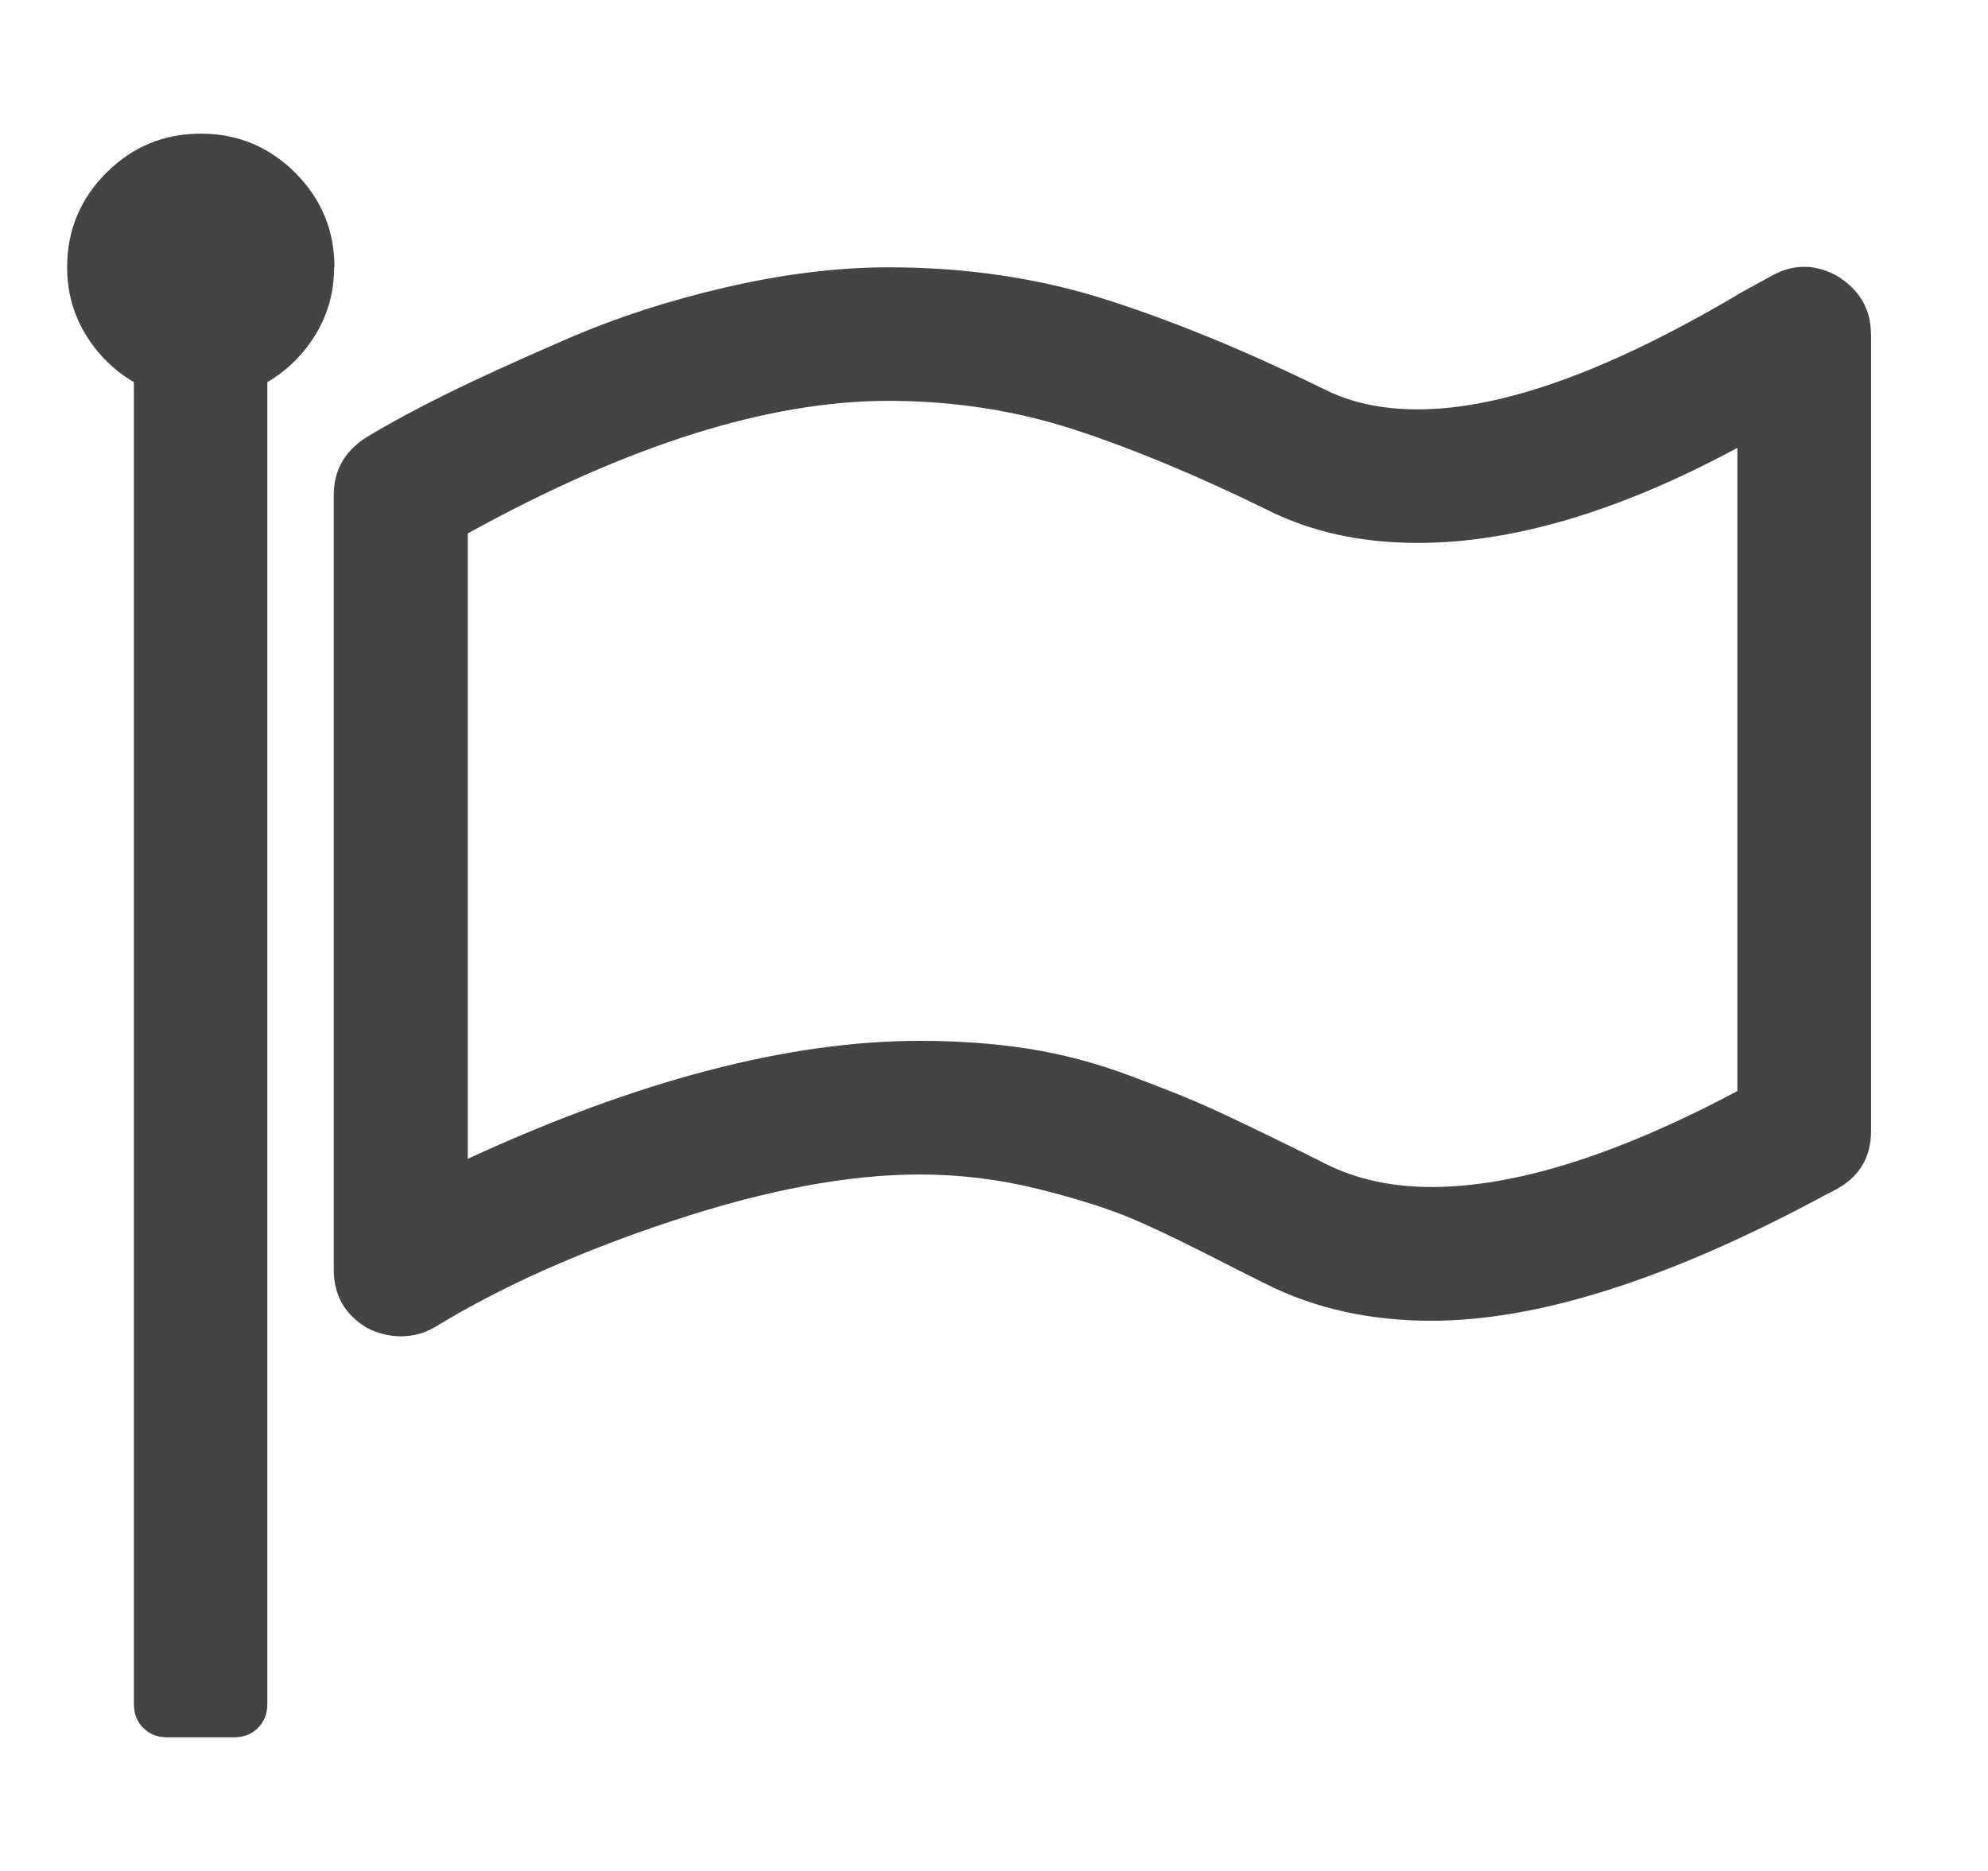 <?xml version="1.0" encoding="utf-8"?>
<!-- Generated by IcoMoon.io -->
<!DOCTYPE svg PUBLIC "-//W3C//DTD SVG 1.1//EN" "http://www.w3.org/Graphics/SVG/1.1/DTD/svg11.dtd">
<svg version="1.1" xmlns="http://www.w3.org/2000/svg" xmlns:xlink="http://www.w3.org/1999/xlink" width="17" height="16" viewBox="0 0 17 16">
<path fill="#444444" d="M14.857 9.33v-5.5q-1.509 0.813-2.732 0.813-0.732 0-1.295-0.286-0.893-0.438-1.643-0.683t-1.589-0.246q-1.545 0-3.598 1.134v5.348q2.188-1.009 3.866-1.009 0.491 0 0.924 0.067t0.875 0.232 0.688 0.277 0.737 0.353l0.25 0.125q0.393 0.196 0.902 0.196 1.071 0 2.616-0.821zM2.857 2.286q0 0.313-0.156 0.571t-0.415 0.411v11.304q0 0.125-0.080 0.205t-0.205 0.080h-0.571q-0.125 0-0.205-0.080t-0.080-0.205v-11.304q-0.259-0.152-0.415-0.411t-0.156-0.571q0-0.473 0.335-0.808t0.808-0.335 0.808 0.335 0.335 0.808zM16 2.857v6.813q0 0.348-0.313 0.509-0.089 0.045-0.152 0.080-1.946 1.036-3.295 1.036-0.786 0-1.411-0.313l-0.25-0.125q-0.571-0.295-0.884-0.429t-0.813-0.259-1.018-0.125q-0.911 0-2.103 0.393t-2.040 0.911q-0.134 0.080-0.295 0.080-0.143 0-0.286-0.071-0.286-0.17-0.286-0.5v-6.625q0-0.313 0.277-0.491 0.313-0.188 0.701-0.379t1.018-0.464 1.362-0.442 1.384-0.17q1 0 1.866 0.277t1.866 0.768q0.339 0.17 0.795 0.17 1.089 0 2.768-1 0.196-0.107 0.277-0.152 0.277-0.143 0.554 0.018 0.277 0.179 0.277 0.491z"></path>
</svg>
